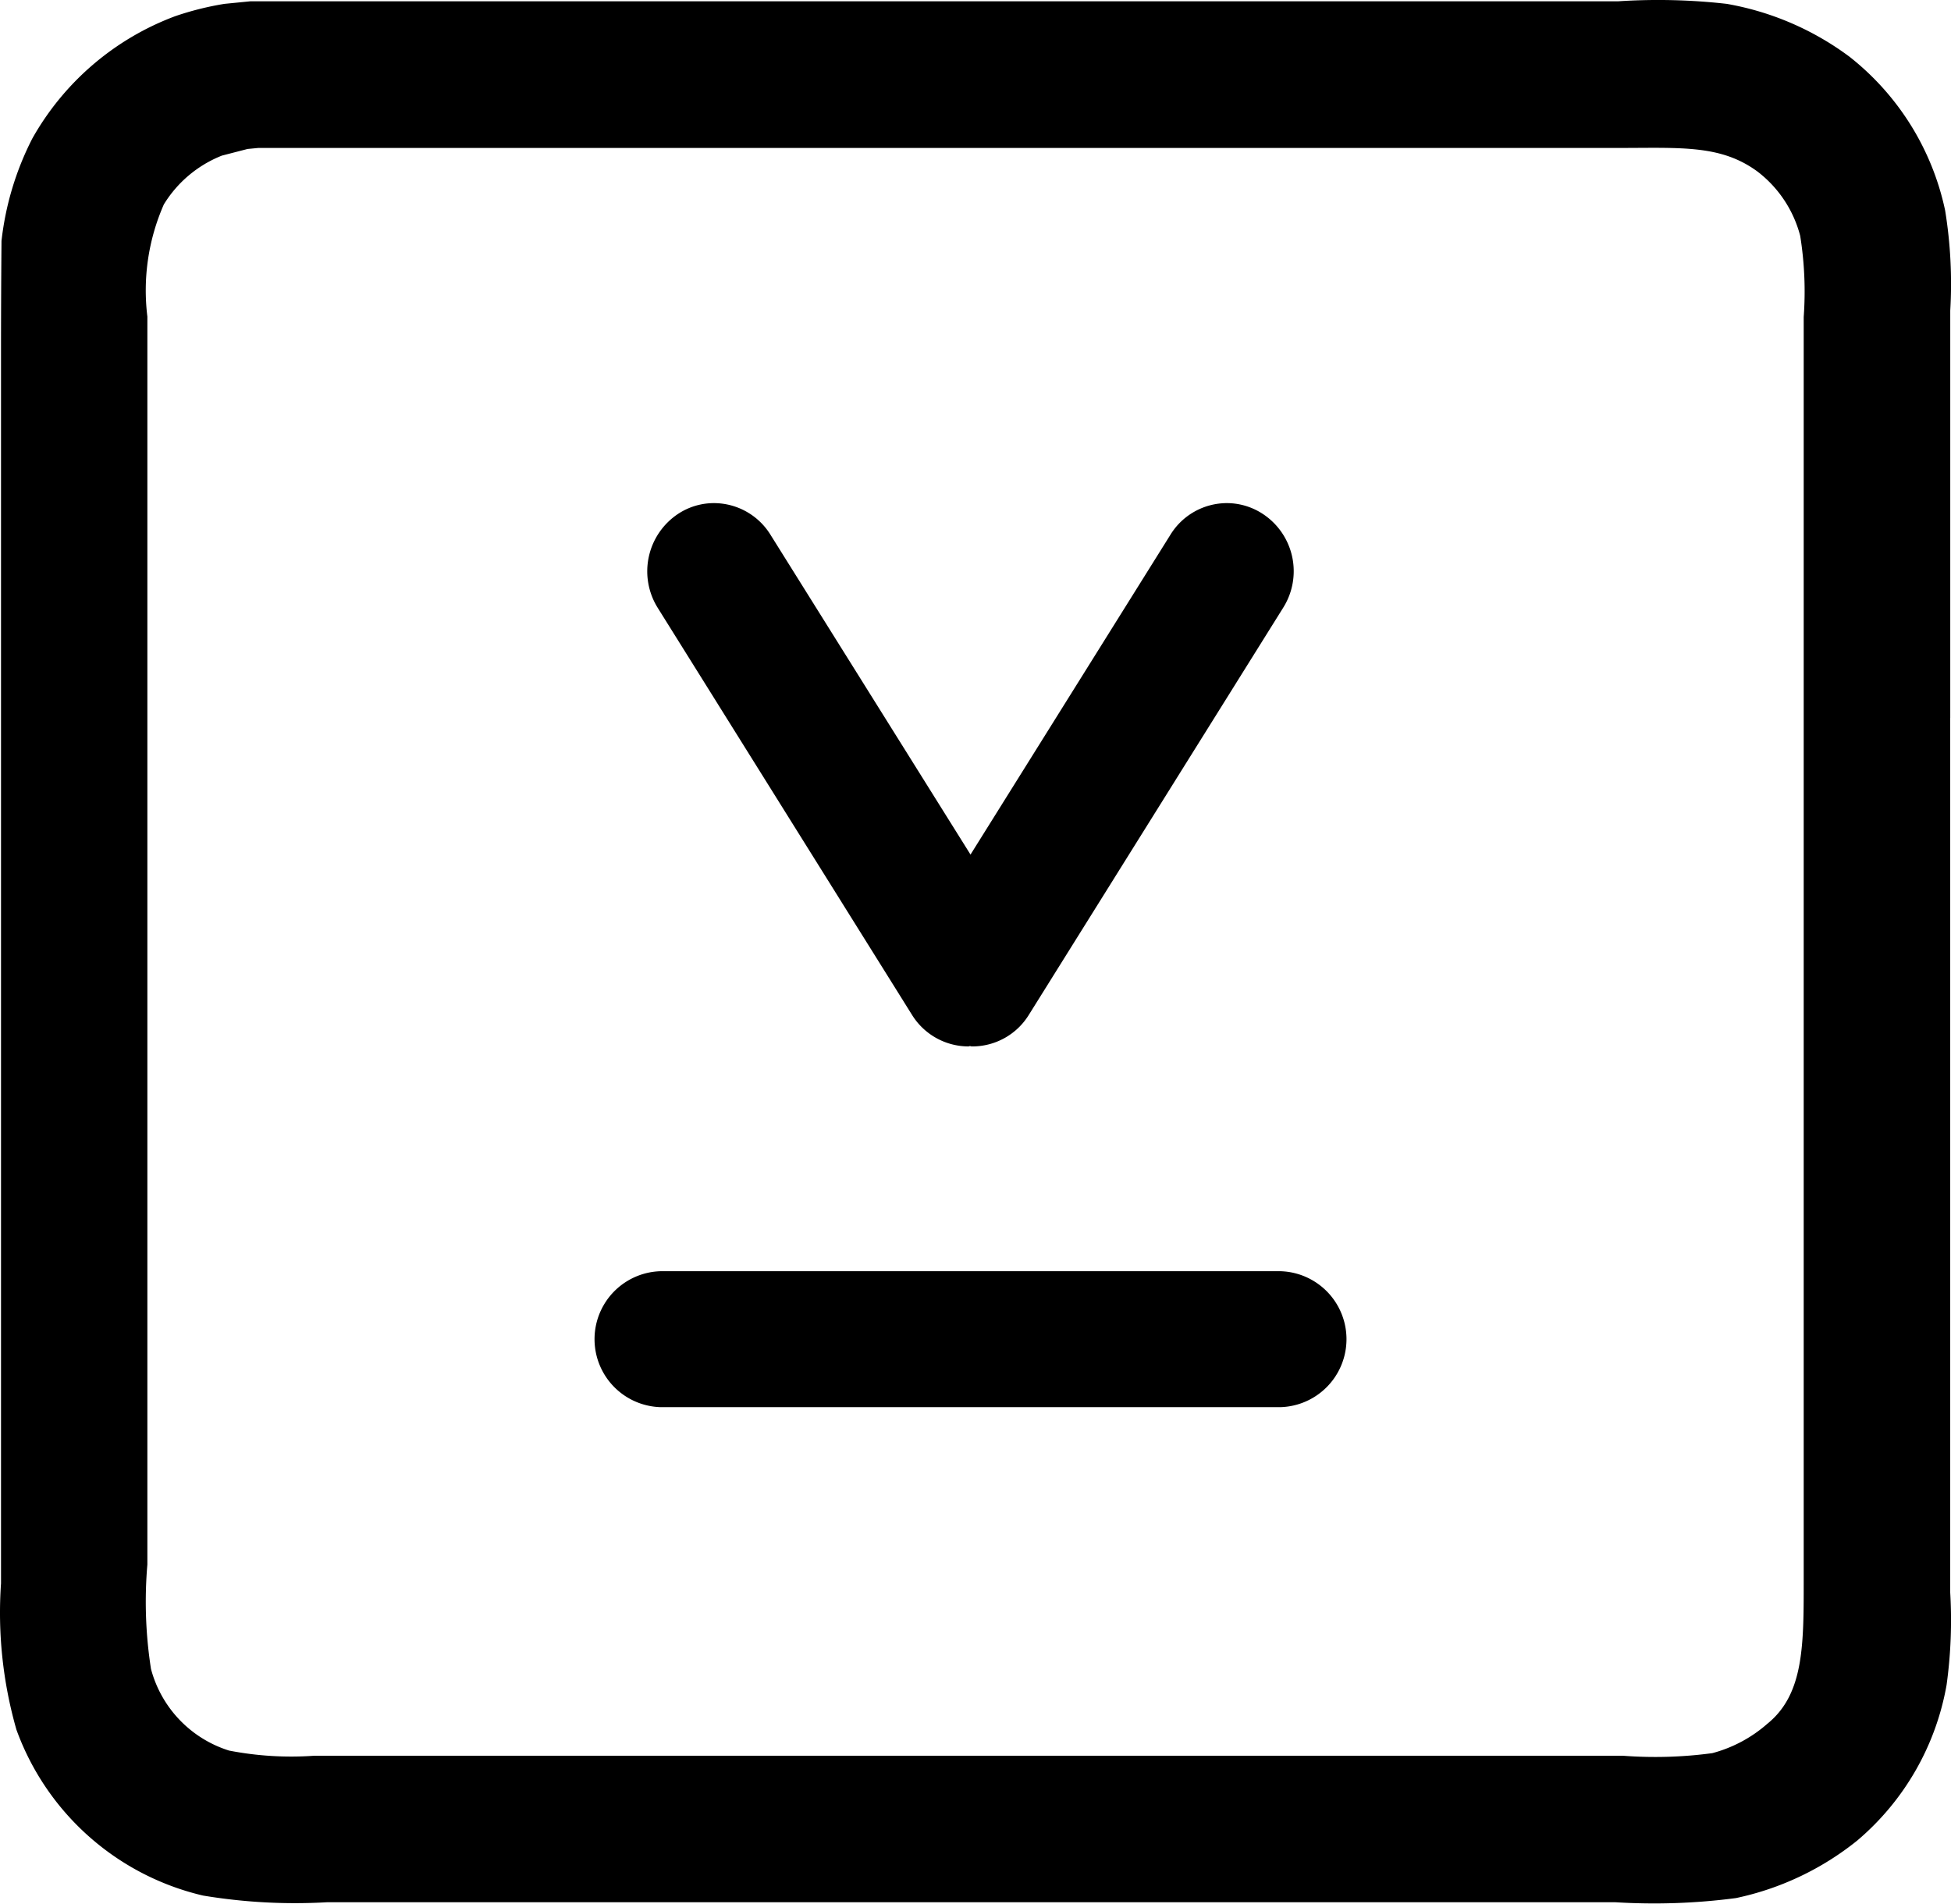 <?xml version="1.0" standalone="no"?><!DOCTYPE svg PUBLIC "-//W3C//DTD SVG 1.1//EN" "http://www.w3.org/Graphics/SVG/1.1/DTD/svg11.dtd"><svg t="1647921522407" class="icon" viewBox="0 0 1049 1024" version="1.1" xmlns="http://www.w3.org/2000/svg" p-id="5728" xmlns:xlink="http://www.w3.org/1999/xlink" width="204.883" height="200"><defs><style type="text/css"></style></defs><path d="M1048.573 386.134v470.019a254.59 254.59 0 0 1-1.941 49.837 141.827 141.827 0 0 1-48.054 83.727 155.099 155.099 0 0 1-65.208 30.925 337.241 337.241 0 0 1-64.92 2.23h-692.477a301.096 301.096 0 0 1-66.861-3.594 140.961 140.961 0 0 1-100.278-89.183 228.412 228.412 0 0 1-8.289-78.691V189.225q0-29.824 0.262-59.674a159.479 159.479 0 0 1 16.577-55.083A147.204 147.204 0 0 1 94.188 8.708 161.342 161.342 0 0 1 120.706 2.072l13.823-1.364h735.337a328.349 328.349 0 0 1 58.546 1.364 155.204 155.204 0 0 1 66.048 28.46 142.797 142.797 0 0 1 51.385 82.625 245.803 245.803 0 0 1 2.754 53.877v218.996z m-80.658-259.338a63.792 63.792 0 0 0-22.951-34.545c-19.725-14.505-41.129-12.695-74.861-12.695H138.91l-5.797 0.551-13.797 3.567a64.421 64.421 0 0 0-31.214 26.23 114.836 114.836 0 0 0-8.866 60.329v671.073a234.629 234.629 0 0 0 1.941 56.106 62.952 62.952 0 0 0 41.968 43.909 175.06 175.06 0 0 0 45.85 2.78h703.572a229.357 229.357 0 0 0 48.08-1.39 73.287 73.287 0 0 0 29.535-15.738c20.066-16.184 19.62-43.017 19.62-79.294V170.444a189.041 189.041 0 0 0-1.889-43.647zM688.38 756.662h-333.123a36.565 36.565 0 0 1 0-73.104h333.123a36.565 36.565 0 0 1 0 73.104z m-135.243-210.891a35.699 35.699 0 0 1-30.375 16.918c-0.315 0-0.656 0-0.997-0.157s-0.682 0.157-1.023 0.157a35.804 35.804 0 0 1-30.348-16.918l-136.817-219.022a37.063 37.063 0 0 1 11.122-50.493 34.991 34.991 0 0 1 19.227-5.718 35.778 35.778 0 0 1 30.348 17.023l107.544 171.965 107.544-172.07a35.673 35.673 0 0 1 30.348-16.918 35.253 35.253 0 0 1 19.122 5.718 36.853 36.853 0 0 1 11.122 50.493z" p-id="5729"></path></svg>